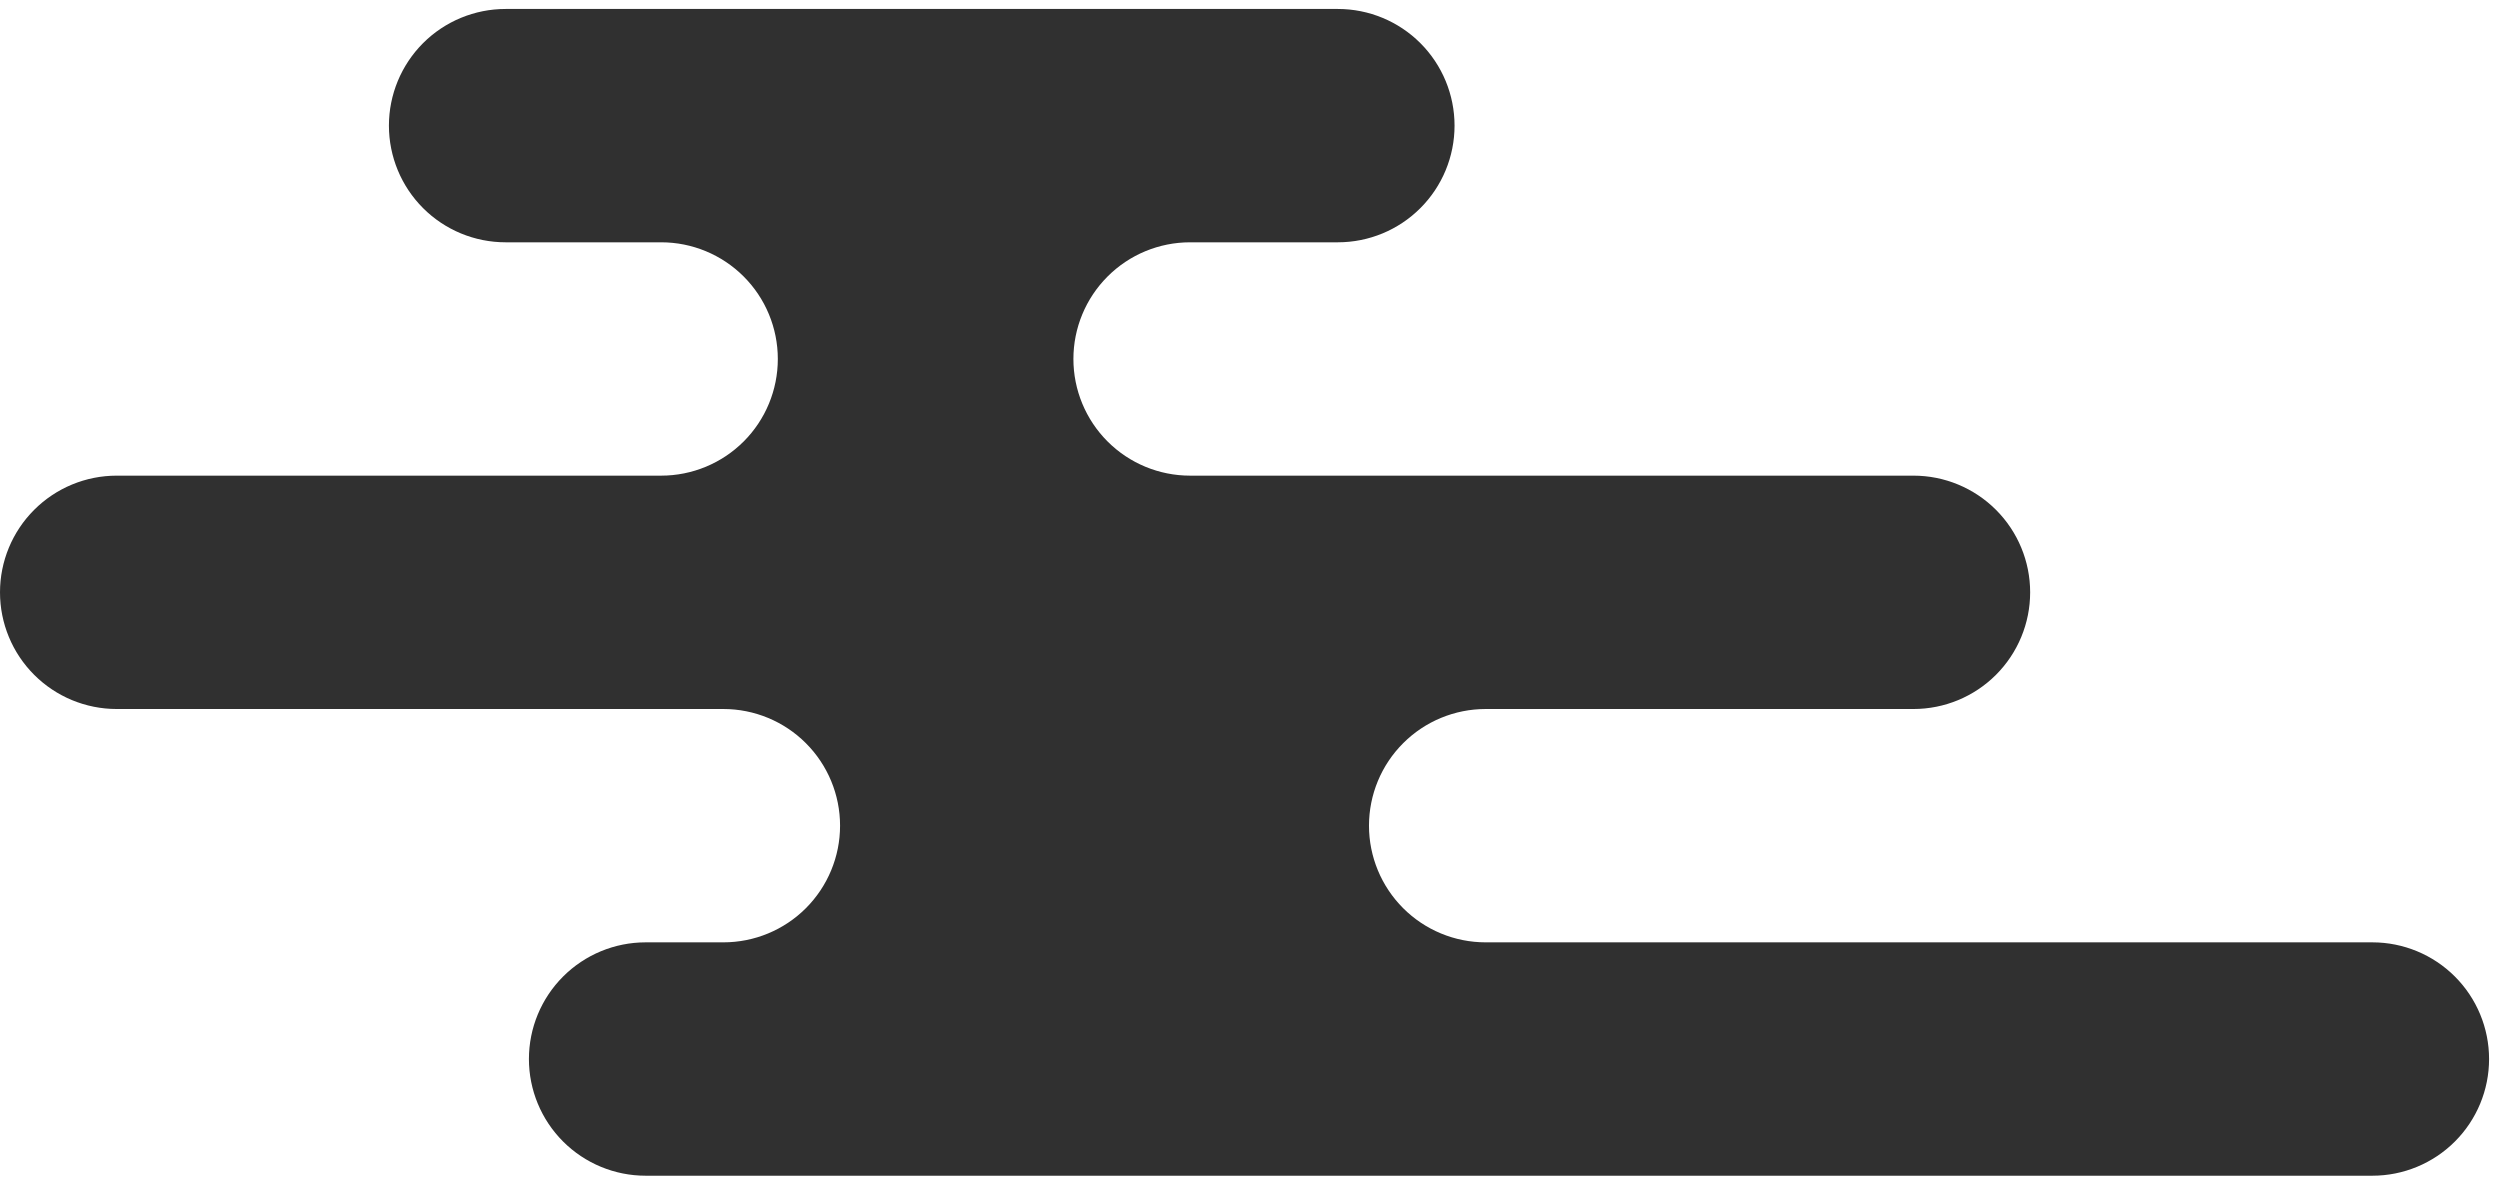 <svg width="116" height="55" viewBox="0 0 116 55" fill="none" xmlns="http://www.w3.org/2000/svg">
<path d="M63.521 38.312C63.521 36.876 64.091 35.499 65.107 34.484C66.122 33.468 67.499 32.898 68.935 32.898H88.785C90.221 32.898 91.598 32.328 92.613 31.312C93.628 30.297 94.199 28.92 94.199 27.484C94.199 26.048 93.628 24.671 92.613 23.656C91.598 22.641 90.221 22.07 88.785 22.07H55.22C53.784 22.07 52.407 21.5 51.392 20.485C50.377 19.47 49.806 18.093 49.806 16.657C49.806 15.221 50.377 13.844 51.392 12.829C52.407 11.813 53.784 11.243 55.22 11.243H62.077C63.513 11.243 64.89 10.673 65.905 9.657C66.921 8.642 67.491 7.265 67.491 5.829C67.491 4.394 66.921 3.017 65.905 2.001C64.89 0.986 63.513 0.416 62.077 0.416H23.459C22.024 0.416 20.647 0.986 19.631 2.001C18.616 3.017 18.046 4.394 18.046 5.829C18.046 7.265 18.616 8.642 19.631 9.657C20.647 10.673 22.024 11.243 23.459 11.243H30.678C32.114 11.243 33.49 11.813 34.506 12.829C35.521 13.844 36.091 15.221 36.091 16.657C36.091 18.093 35.521 19.47 34.506 20.485C33.49 21.5 32.114 22.07 30.678 22.07H5.414C3.978 22.07 2.601 22.641 1.586 23.656C0.57 24.671 0 26.048 0 27.484V27.484C0 28.92 0.57 30.297 1.586 31.312C2.601 32.328 3.978 32.898 5.414 32.898H33.565C35.001 32.898 36.378 33.468 37.393 34.484C38.408 35.499 38.979 36.876 38.979 38.312C38.979 39.748 38.408 41.124 37.393 42.14C36.378 43.155 35.001 43.725 33.565 43.725H29.956C28.52 43.725 27.143 44.296 26.128 45.311C25.113 46.326 24.542 47.703 24.542 49.139V49.139C24.542 50.575 25.113 51.952 26.128 52.967C27.143 53.982 28.52 54.553 29.956 54.553H110.079C111.515 54.553 112.892 53.982 113.907 52.967C114.922 51.952 115.493 50.575 115.493 49.139C115.493 47.703 114.922 46.326 113.907 45.311C112.892 44.296 111.515 43.725 110.079 43.725H68.935C67.499 43.725 66.122 43.155 65.107 42.14C64.091 41.124 63.521 39.748 63.521 38.312Z" fill="url(#paint0_linear)"/>
<defs>
<linearGradient id="paint0_linear" x1="256.426" y1="-56.927" x2="58.15" y2="50.893" gradientUnits="userSpaceOnUse">
<stop stop-color="#303030"/>
</linearGradient>
</defs>
</svg>
